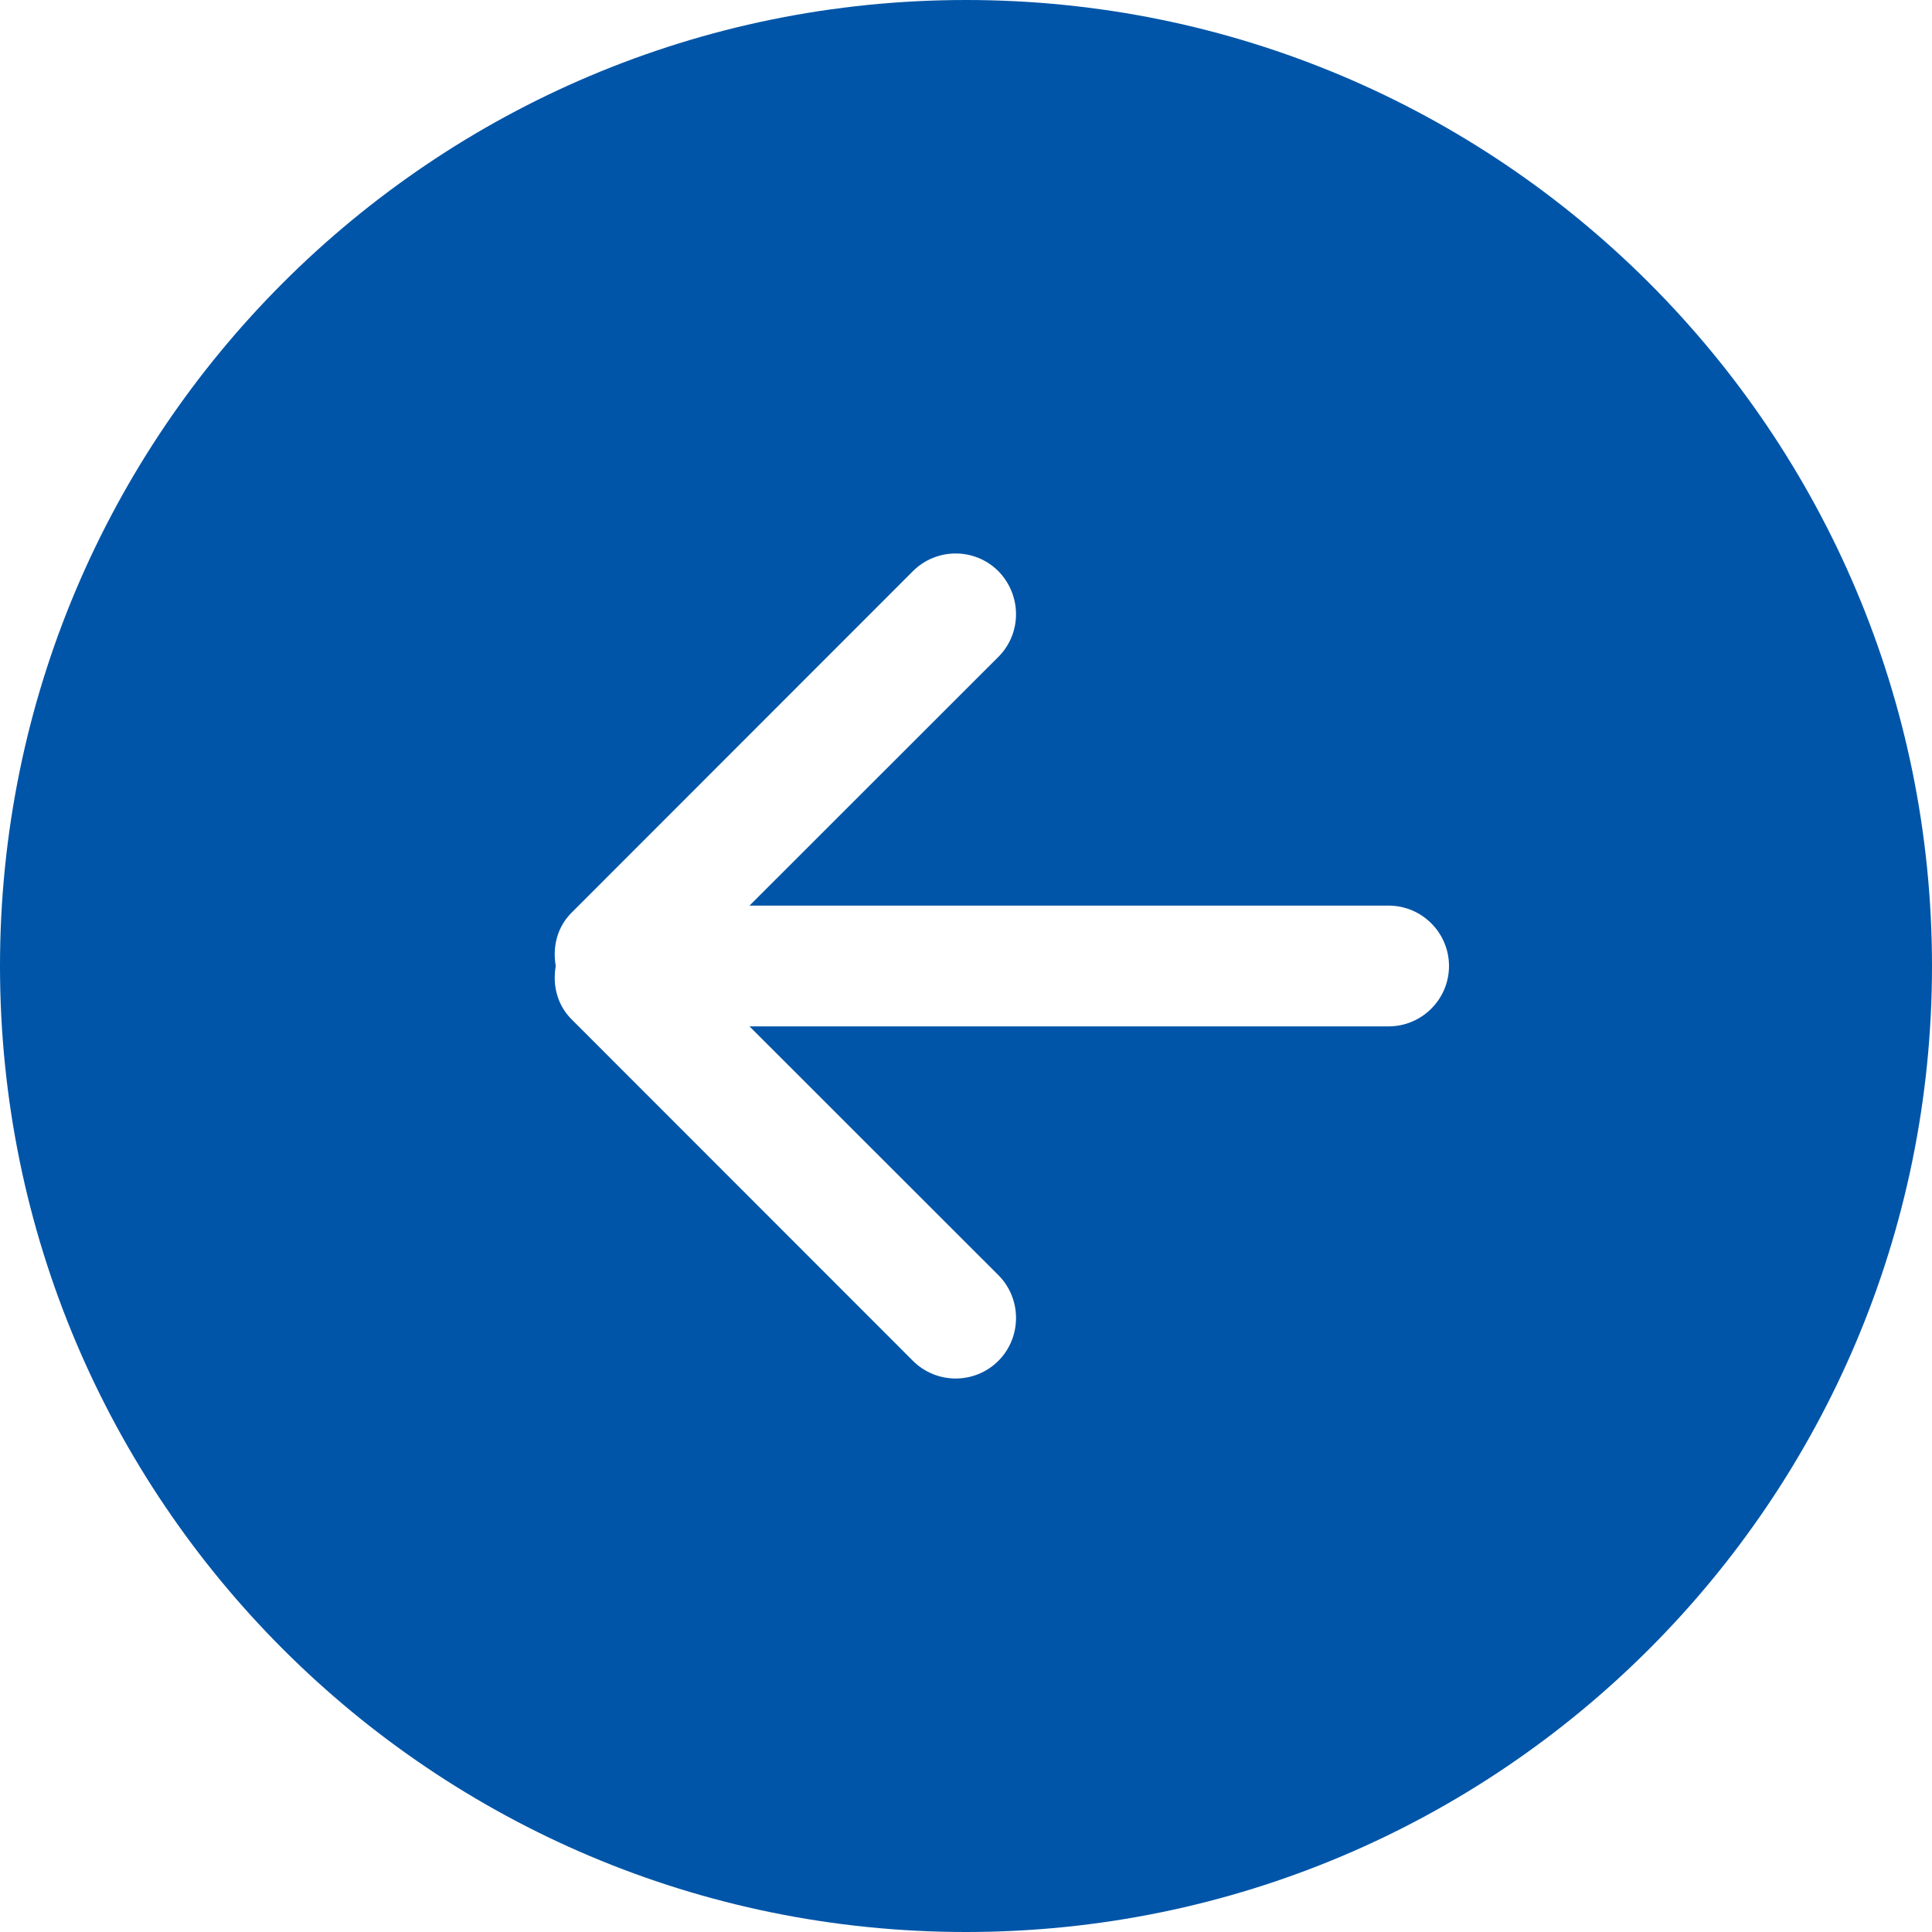 <?xml version="1.0" encoding="UTF-8" standalone="no"?>
<svg width="32px" height="32px" viewBox="0 0 32 32" version="1.1" xmlns="http://www.w3.org/2000/svg" xmlns:xlink="http://www.w3.org/1999/xlink" xmlns:sketch="http://www.bohemiancoding.com/sketch/ns">
    <!-- Generator: Sketch Beta 3.3.2 (12041) - http://www.bohemiancoding.com/sketch -->
    <title>arrow-left-circle</title>
    <desc>Created with Sketch Beta.</desc>
    <defs></defs>
    <g id="Page-1" stroke="none" stroke-width="1" fill="none" fill-rule="evenodd" sketch:type="MSPage">
        <g id="Icon-Set-Filled" sketch:type="MSLayerGroup" transform="translate(-258, -1089)" fill="#0055a8">
            <path d="M281,1106 L270.414,1106 L274.536,1110.12 C274.926,1110.51 274.926,1111.15 274.536,1111.54 C274.145,1111.93 273.512,1111.93 273.121,1111.54 L267.464,1105.88 C267.225,1105.64 267.15,1105.31 267.205,1105 C267.15,1104.69 267.225,1104.36 267.464,1104.12 L273.121,1098.46 C273.512,1098.07 274.145,1098.07 274.536,1098.46 C274.926,1098.86 274.926,1099.49 274.536,1099.88 L270.414,1104 L281,1104 C281.552,1104 282,1104.45 282,1105 C282,1105.55 281.552,1106 281,1106 L281,1106 Z M274,1089 C265.164,1089 258,1096.16 258,1105 C258,1113.84 265.164,1121 274,1121 C282.836,1121 290,1113.84 290,1105 C290,1096.16 282.836,1089 274,1089 L274,1089 Z" id="arrow-left-circle" sketch:type="MSShapeGroup"></path>
        </g>
    </g>
</svg>